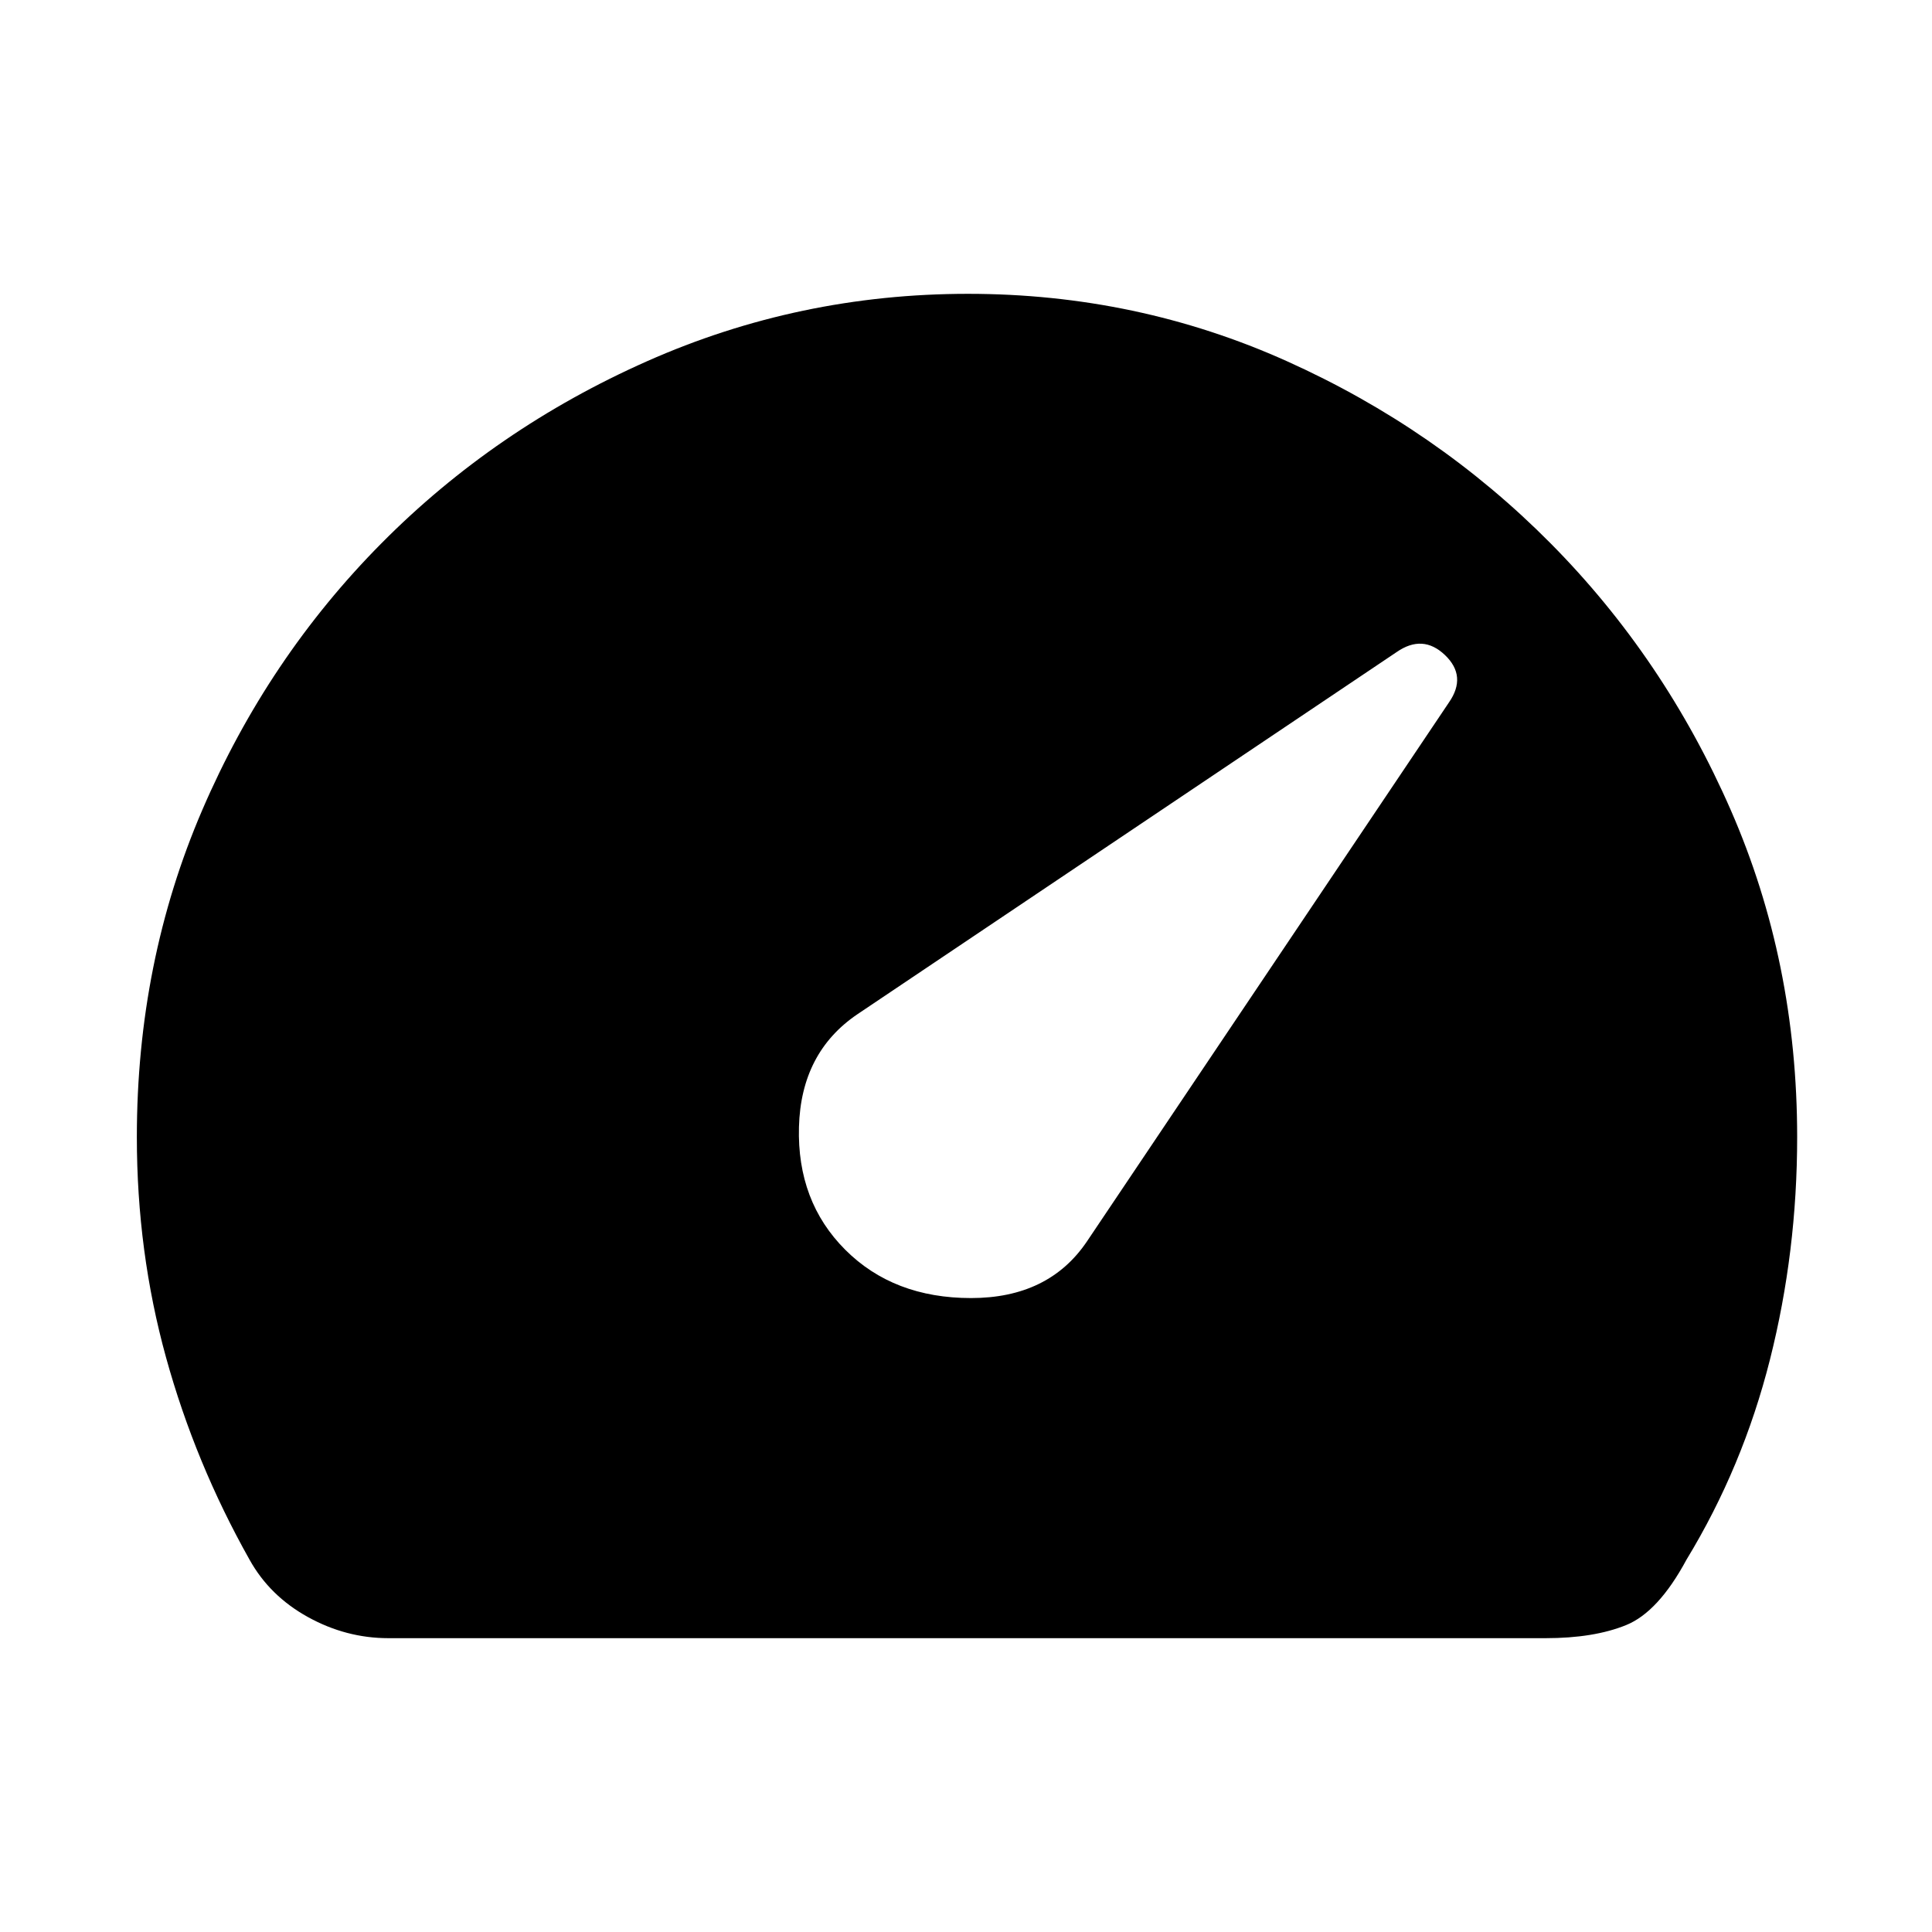 <svg xmlns="http://www.w3.org/2000/svg" height="48" width="48"><path d="M21 31.05q1.2 1.2 3.125 1.2T27 30.85l9-13.4q.45-.65-.1-1.175t-1.2-.075l-13.4 9q-1.4.95-1.45 2.8-.05 1.85 1.15 3.05ZM9.65 40.7q-1.05 0-2-.525T6.2 38.75q-1.35-2.4-2.075-5.025Q3.4 31.1 3.4 28.25q0-4.35 1.625-8.125Q6.65 16.35 9.475 13.5t6.6-4.525Q19.85 7.3 24.05 7.3q4.2 0 7.925 1.675 3.725 1.675 6.55 4.525Q41.35 16.35 43 20.125q1.65 3.775 1.65 8.125 0 2.85-.675 5.525Q43.3 36.45 41.9 38.75q-.7 1.3-1.5 1.625-.8.325-2 .325Z"/></svg>